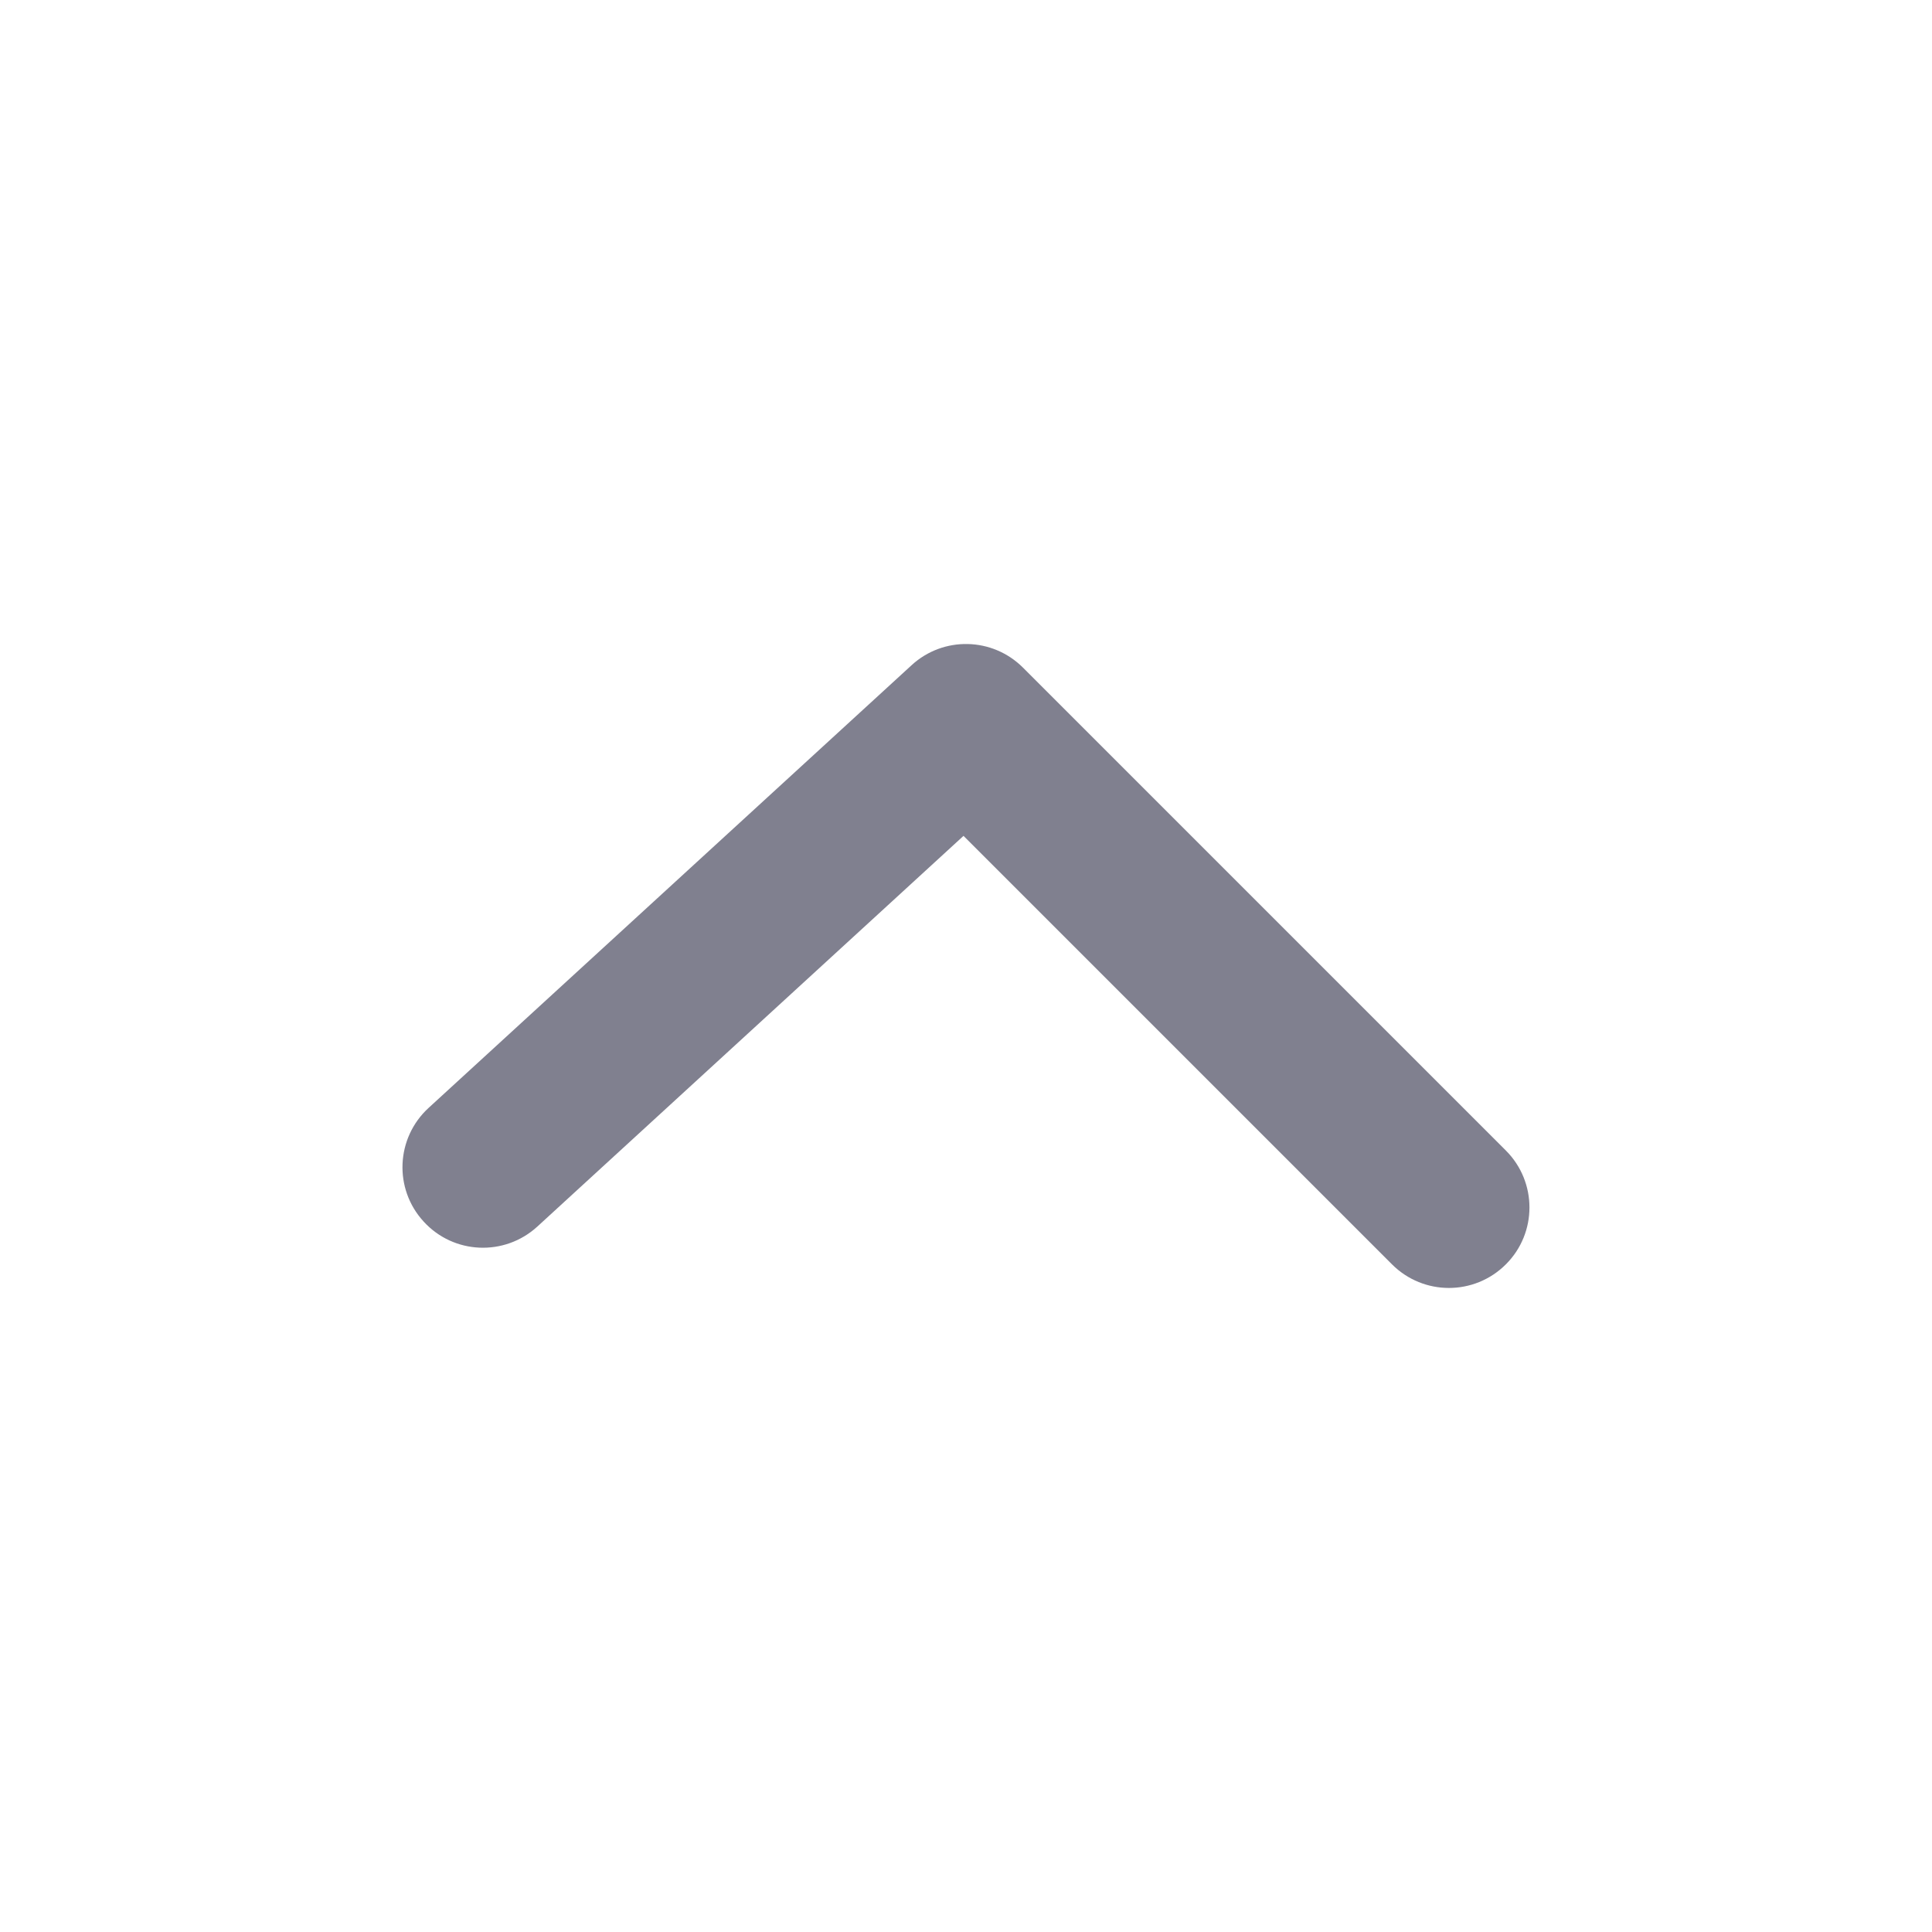 <svg width="14" height="14" viewBox="0 0 14 14" fill="none" xmlns="http://www.w3.org/2000/svg">
<path d="M10.087 9.162C10.315 9.39 10.684 9.39 10.912 9.162C11.14 8.935 11.14 8.565 10.912 8.337L7.412 4.837C7.191 4.617 6.836 4.609 6.606 4.82L3.106 8.028C2.868 8.246 2.852 8.615 3.07 8.852C3.287 9.09 3.656 9.106 3.894 8.888L6.982 6.057L10.087 9.162Z" fill="#80808F"/>
</svg>
